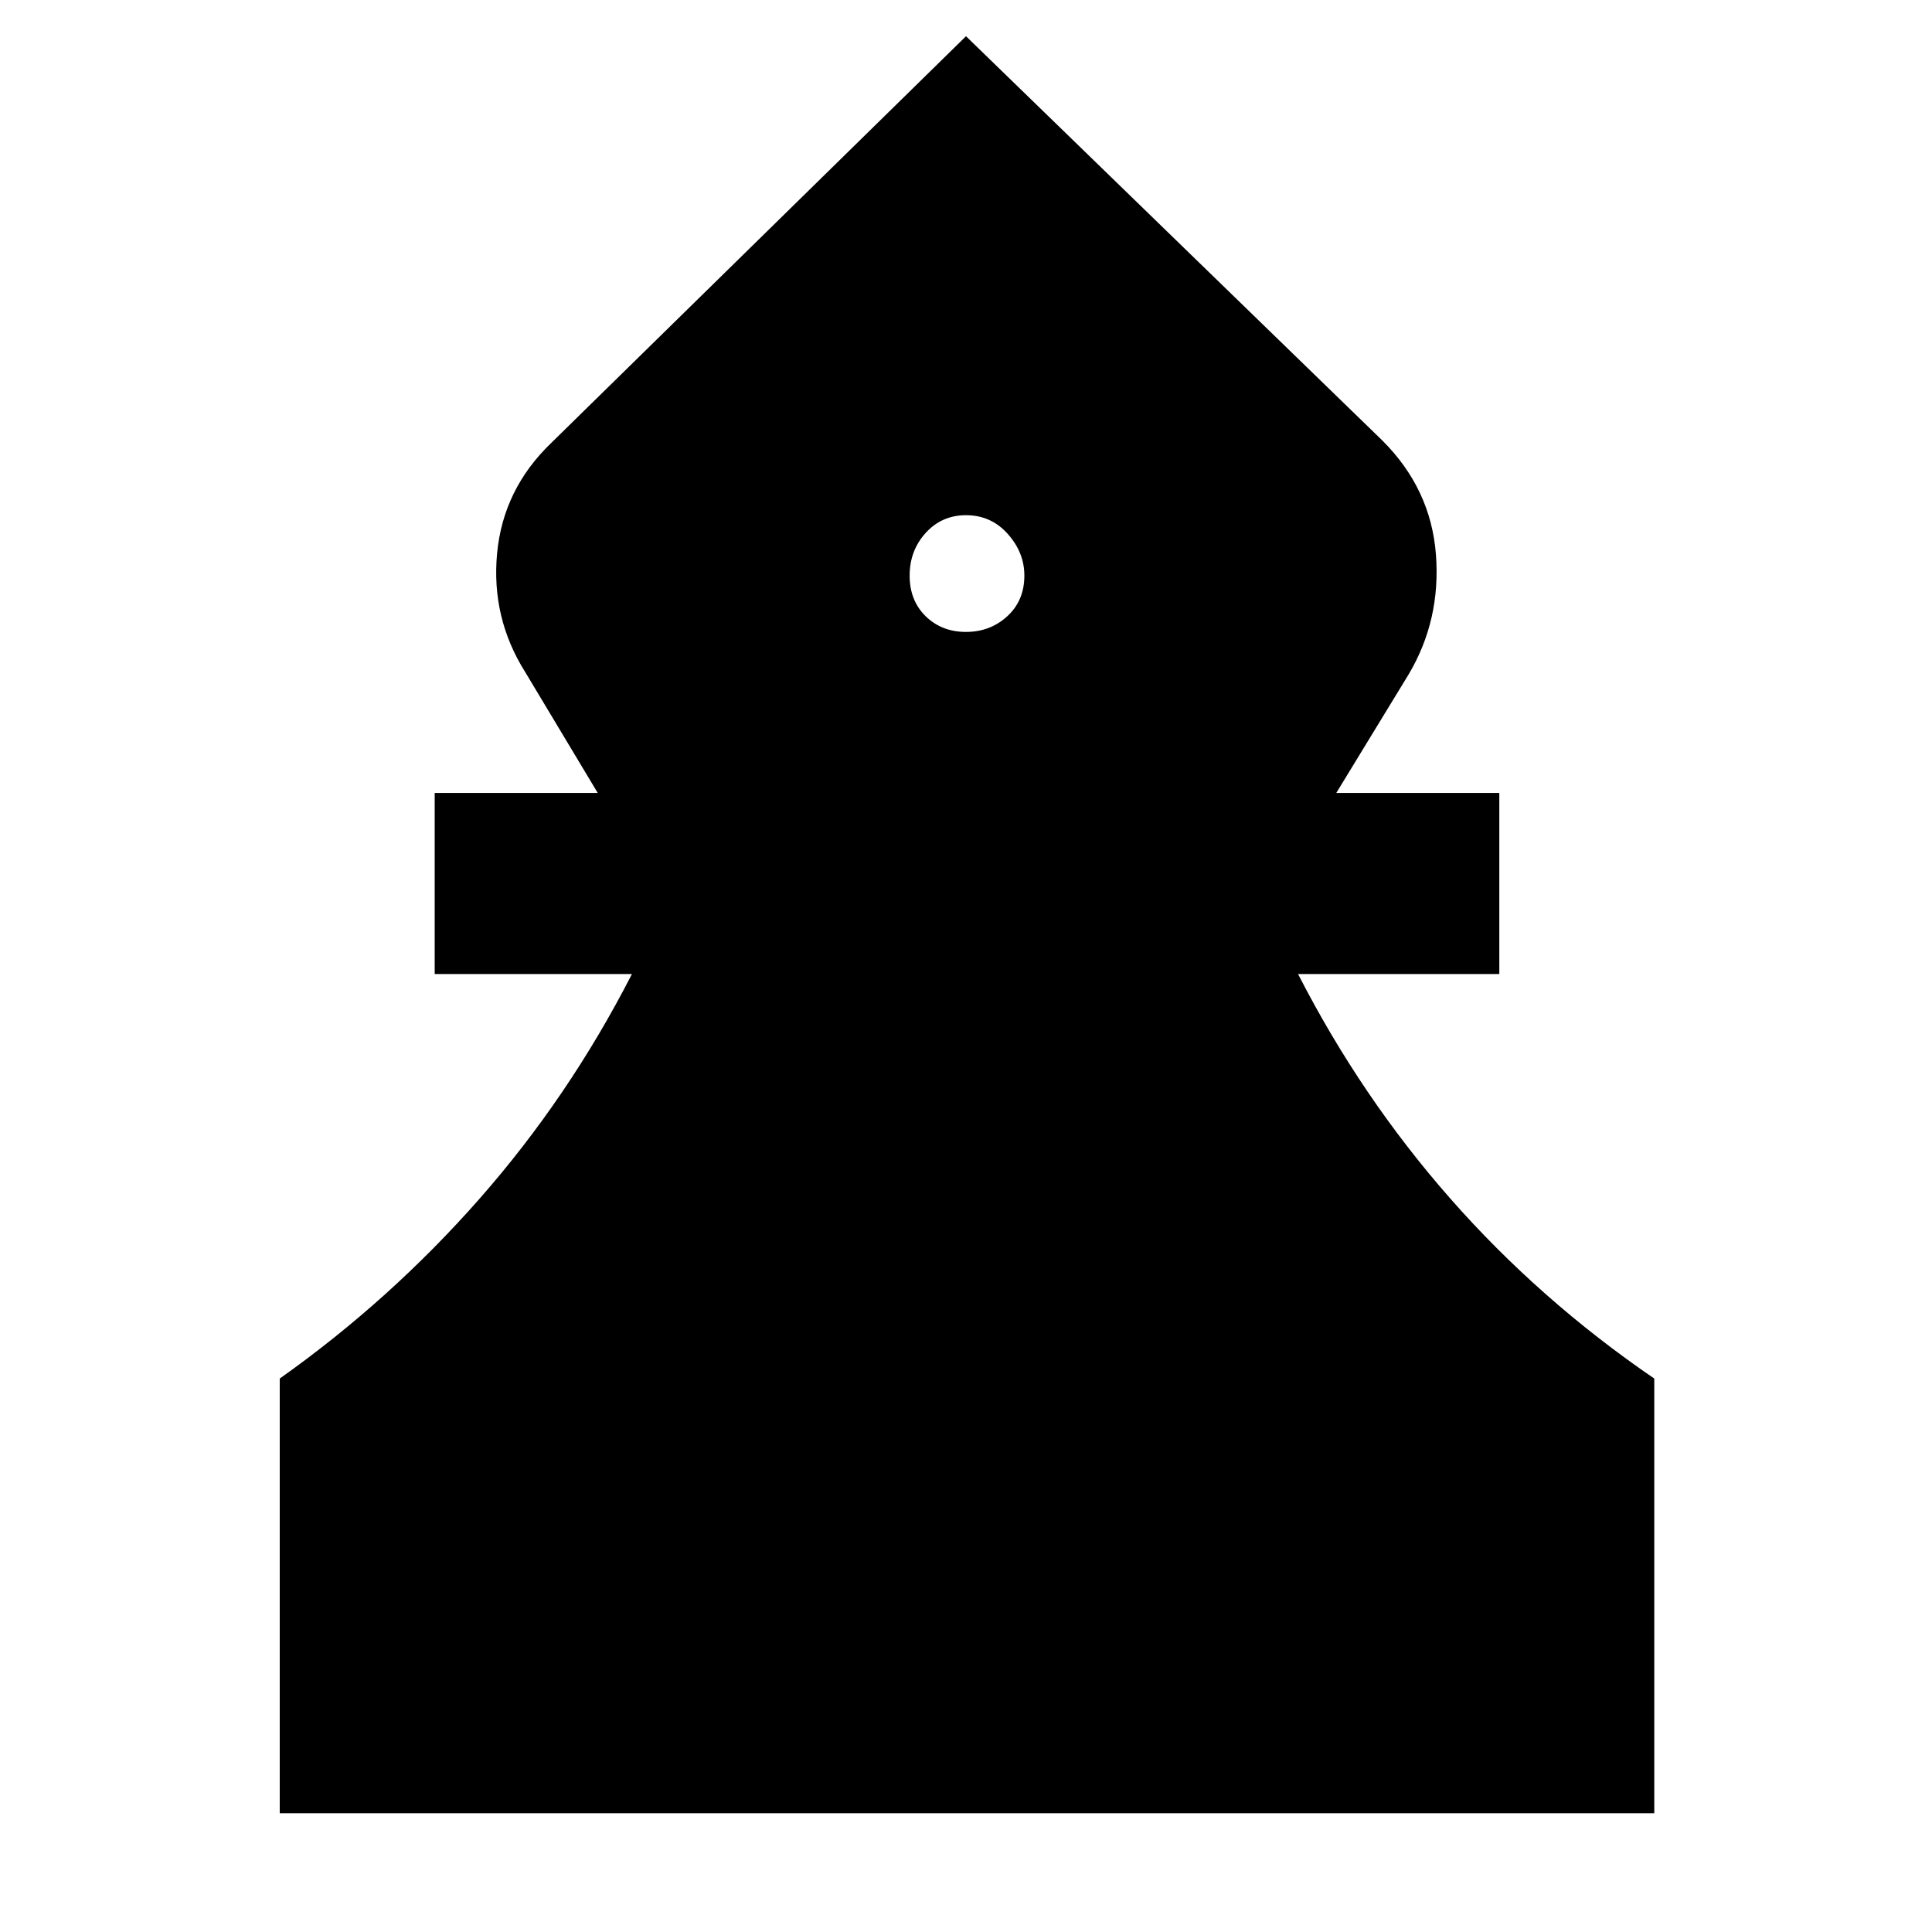 <svg xmlns="http://www.w3.org/2000/svg" height="48" viewBox="0 -960 960 960" width="48"><path d="M139-59v-216q55-39 99.34-89.43Q282.68-414.85 314-476h-98v-90h81l-36-60q-17-27-14-59t27-55l206-202 207 201q24 24 26.5 56.5T700-625l-36 59h81v90H645q31.32 61.15 75.66 111.57Q765-314 822-275v216H139Zm340.98-587q12.02 0 20.52-7.78 8.5-7.77 8.5-20.22 0-11.45-8.27-20.72Q492.45-704 480-704q-12.02 0-20.01 8.78Q452-686.45 452-674t7.98 20.22q7.98 7.78 20 7.78Z"/></svg>
